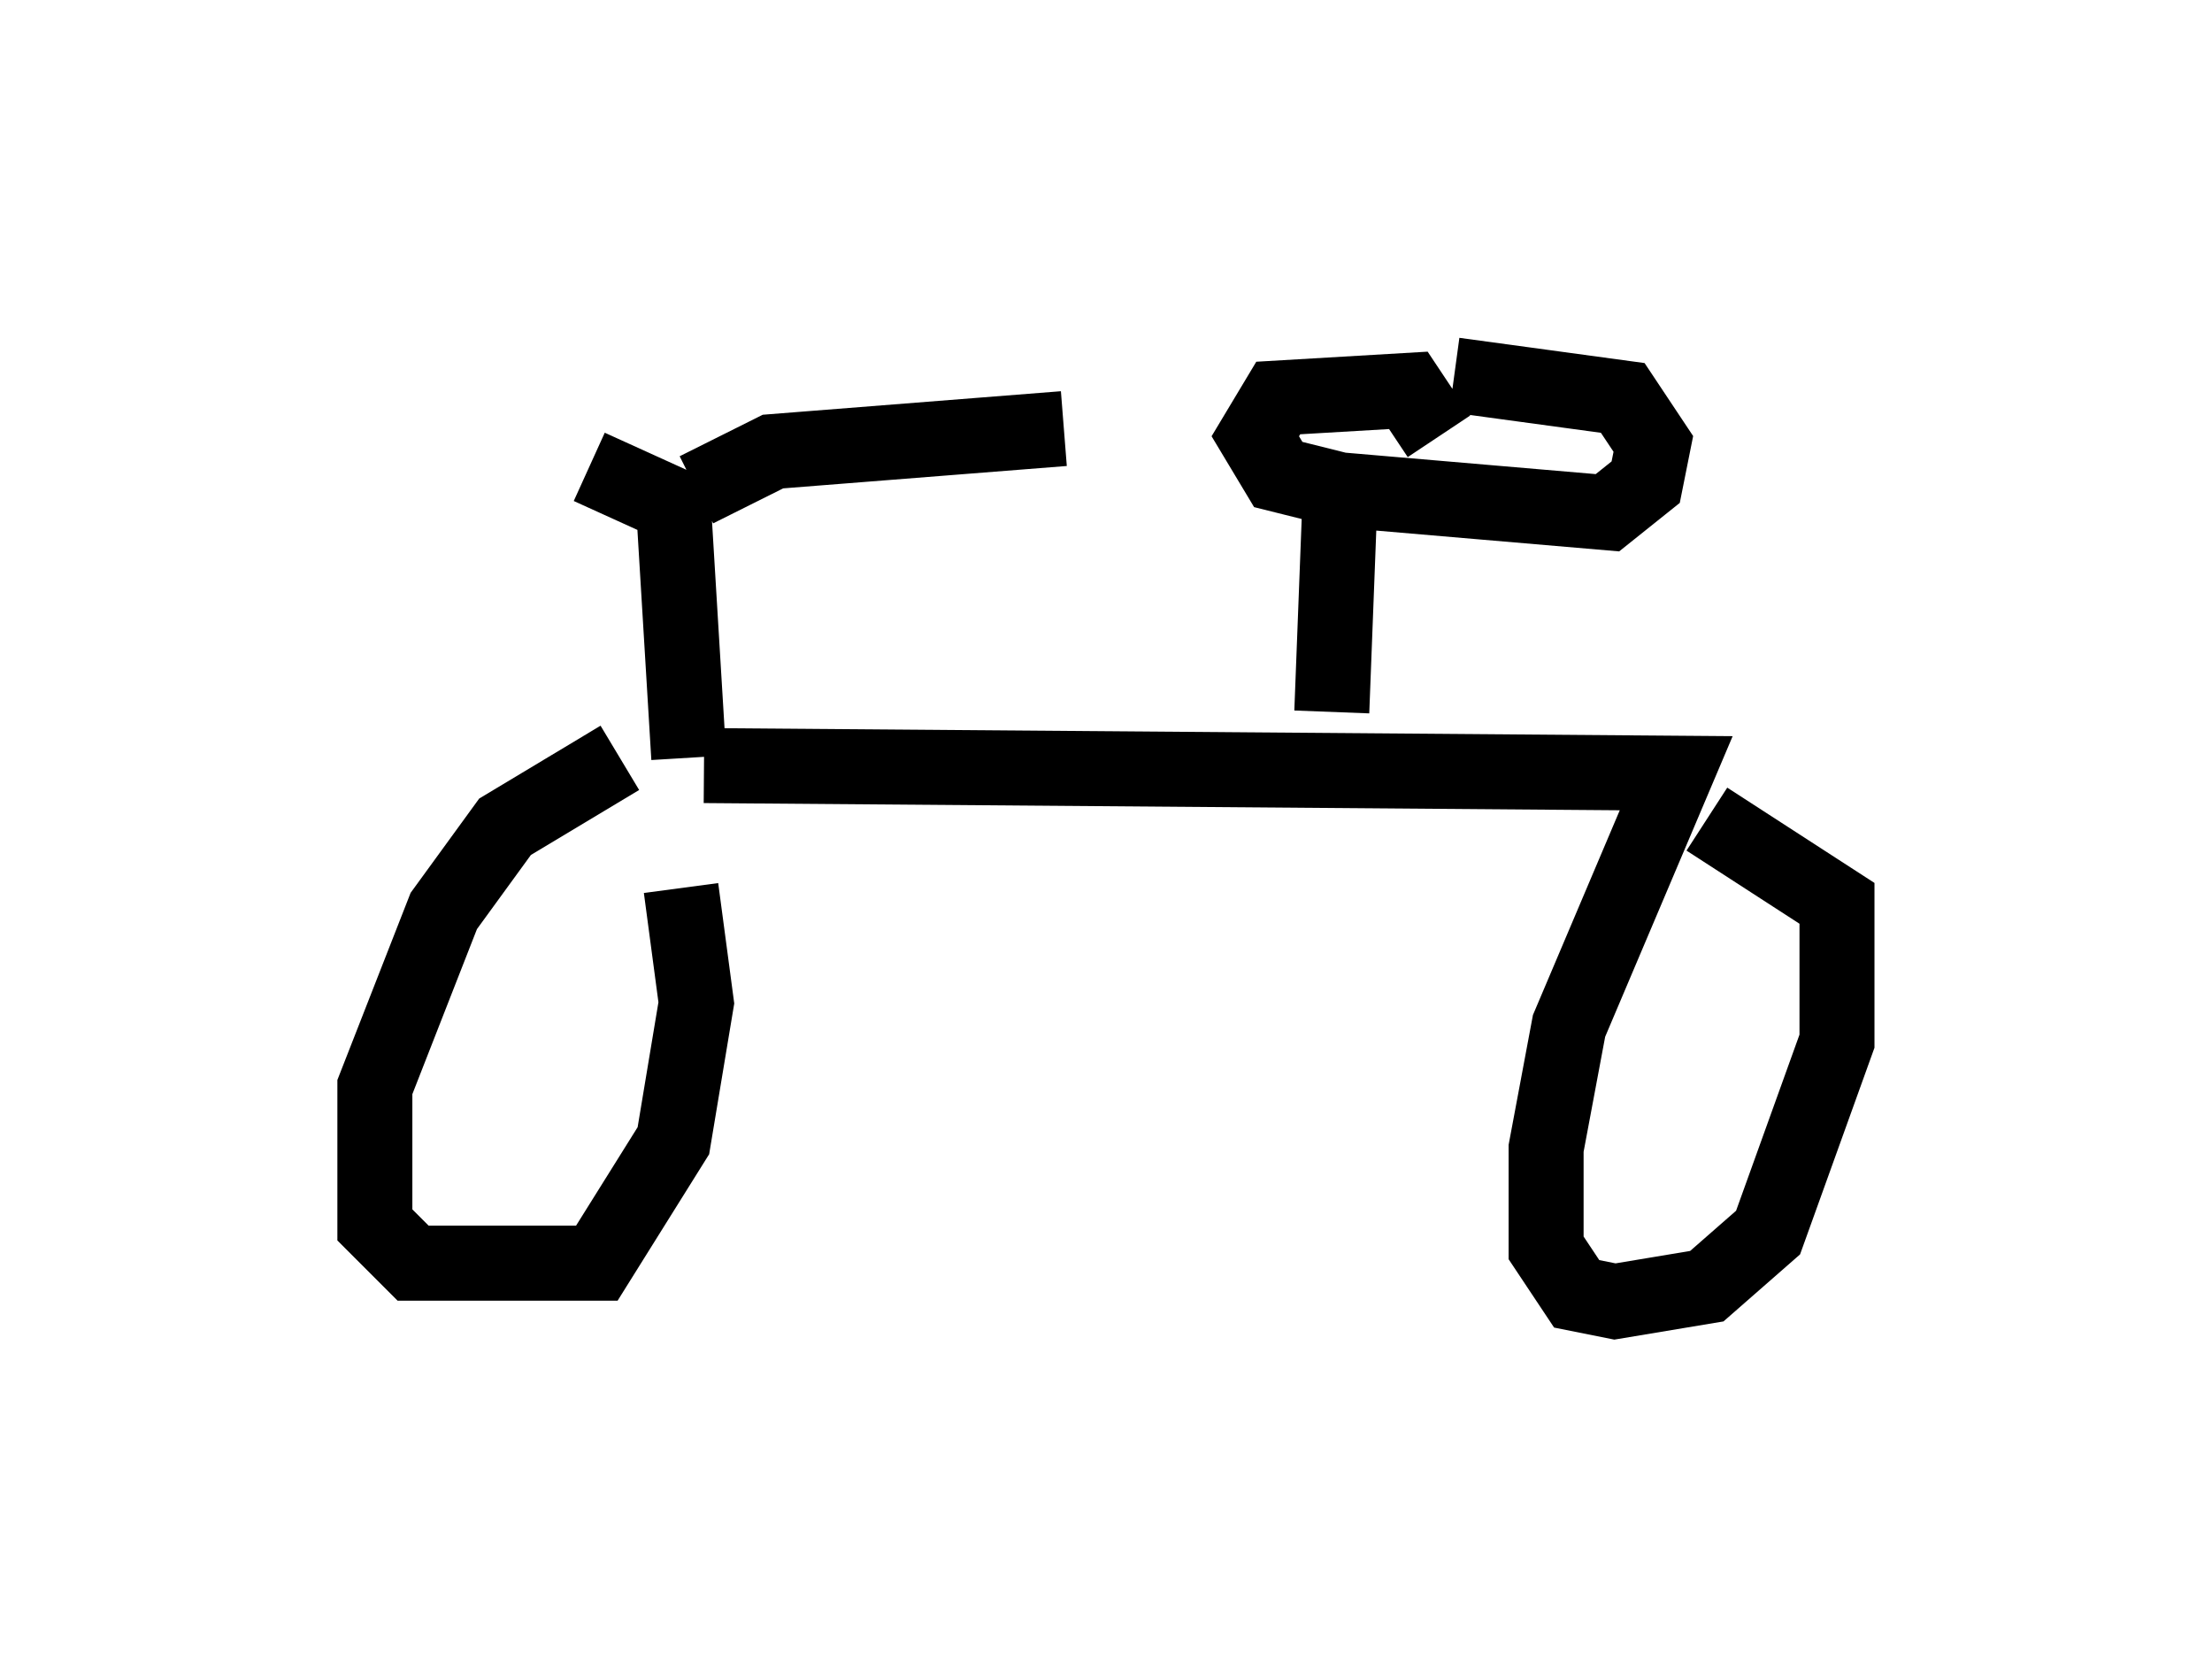 <?xml version="1.0" encoding="utf-8" ?>
<svg baseProfile="full" height="22.352" version="1.1" width="29.498" xmlns="http://www.w3.org/2000/svg" xmlns:ev="http://www.w3.org/2001/xml-events" xmlns:xlink="http://www.w3.org/1999/xlink"><defs /><rect fill="white" height="22.352" width="29.498" x="0" y="0" /><path d="M6.633, 6.123 m1.225, 0.102 l1.123, 0.51 0.204, 3.369 m0.102, -3.573 l1.021, -0.51 3.879, -0.306 m-5.921, 4.39 l-1.531, 0.919 -0.817, 1.123 l-0.919, 2.348 0.0, 1.838 l0.51, 0.51 2.45, 0.0 l1.021, -1.633 0.306, -1.838 l-0.204, -1.531 m0.306, -1.633 l12.965, 0.102 -1.429, 3.369 l-0.306, 1.633 0.0, 1.327 l0.408, 0.613 0.51, 0.102 l1.225, -0.204 0.817, -0.715 l0.919, -2.552 0.0, -1.838 l-1.735, -1.123 m-5.002, -1.429 l0.102, -2.654 m1.327, -1.021 l-0.408, -0.613 -1.735, 0.102 l-0.306, 0.51 0.306, 0.51 l0.817, 0.204 3.573, 0.306 l0.51, -0.408 0.102, -0.51 l-0.408, -0.613 -2.246, -0.306 " fill="none" stroke="black" stroke-width="1" /></svg>